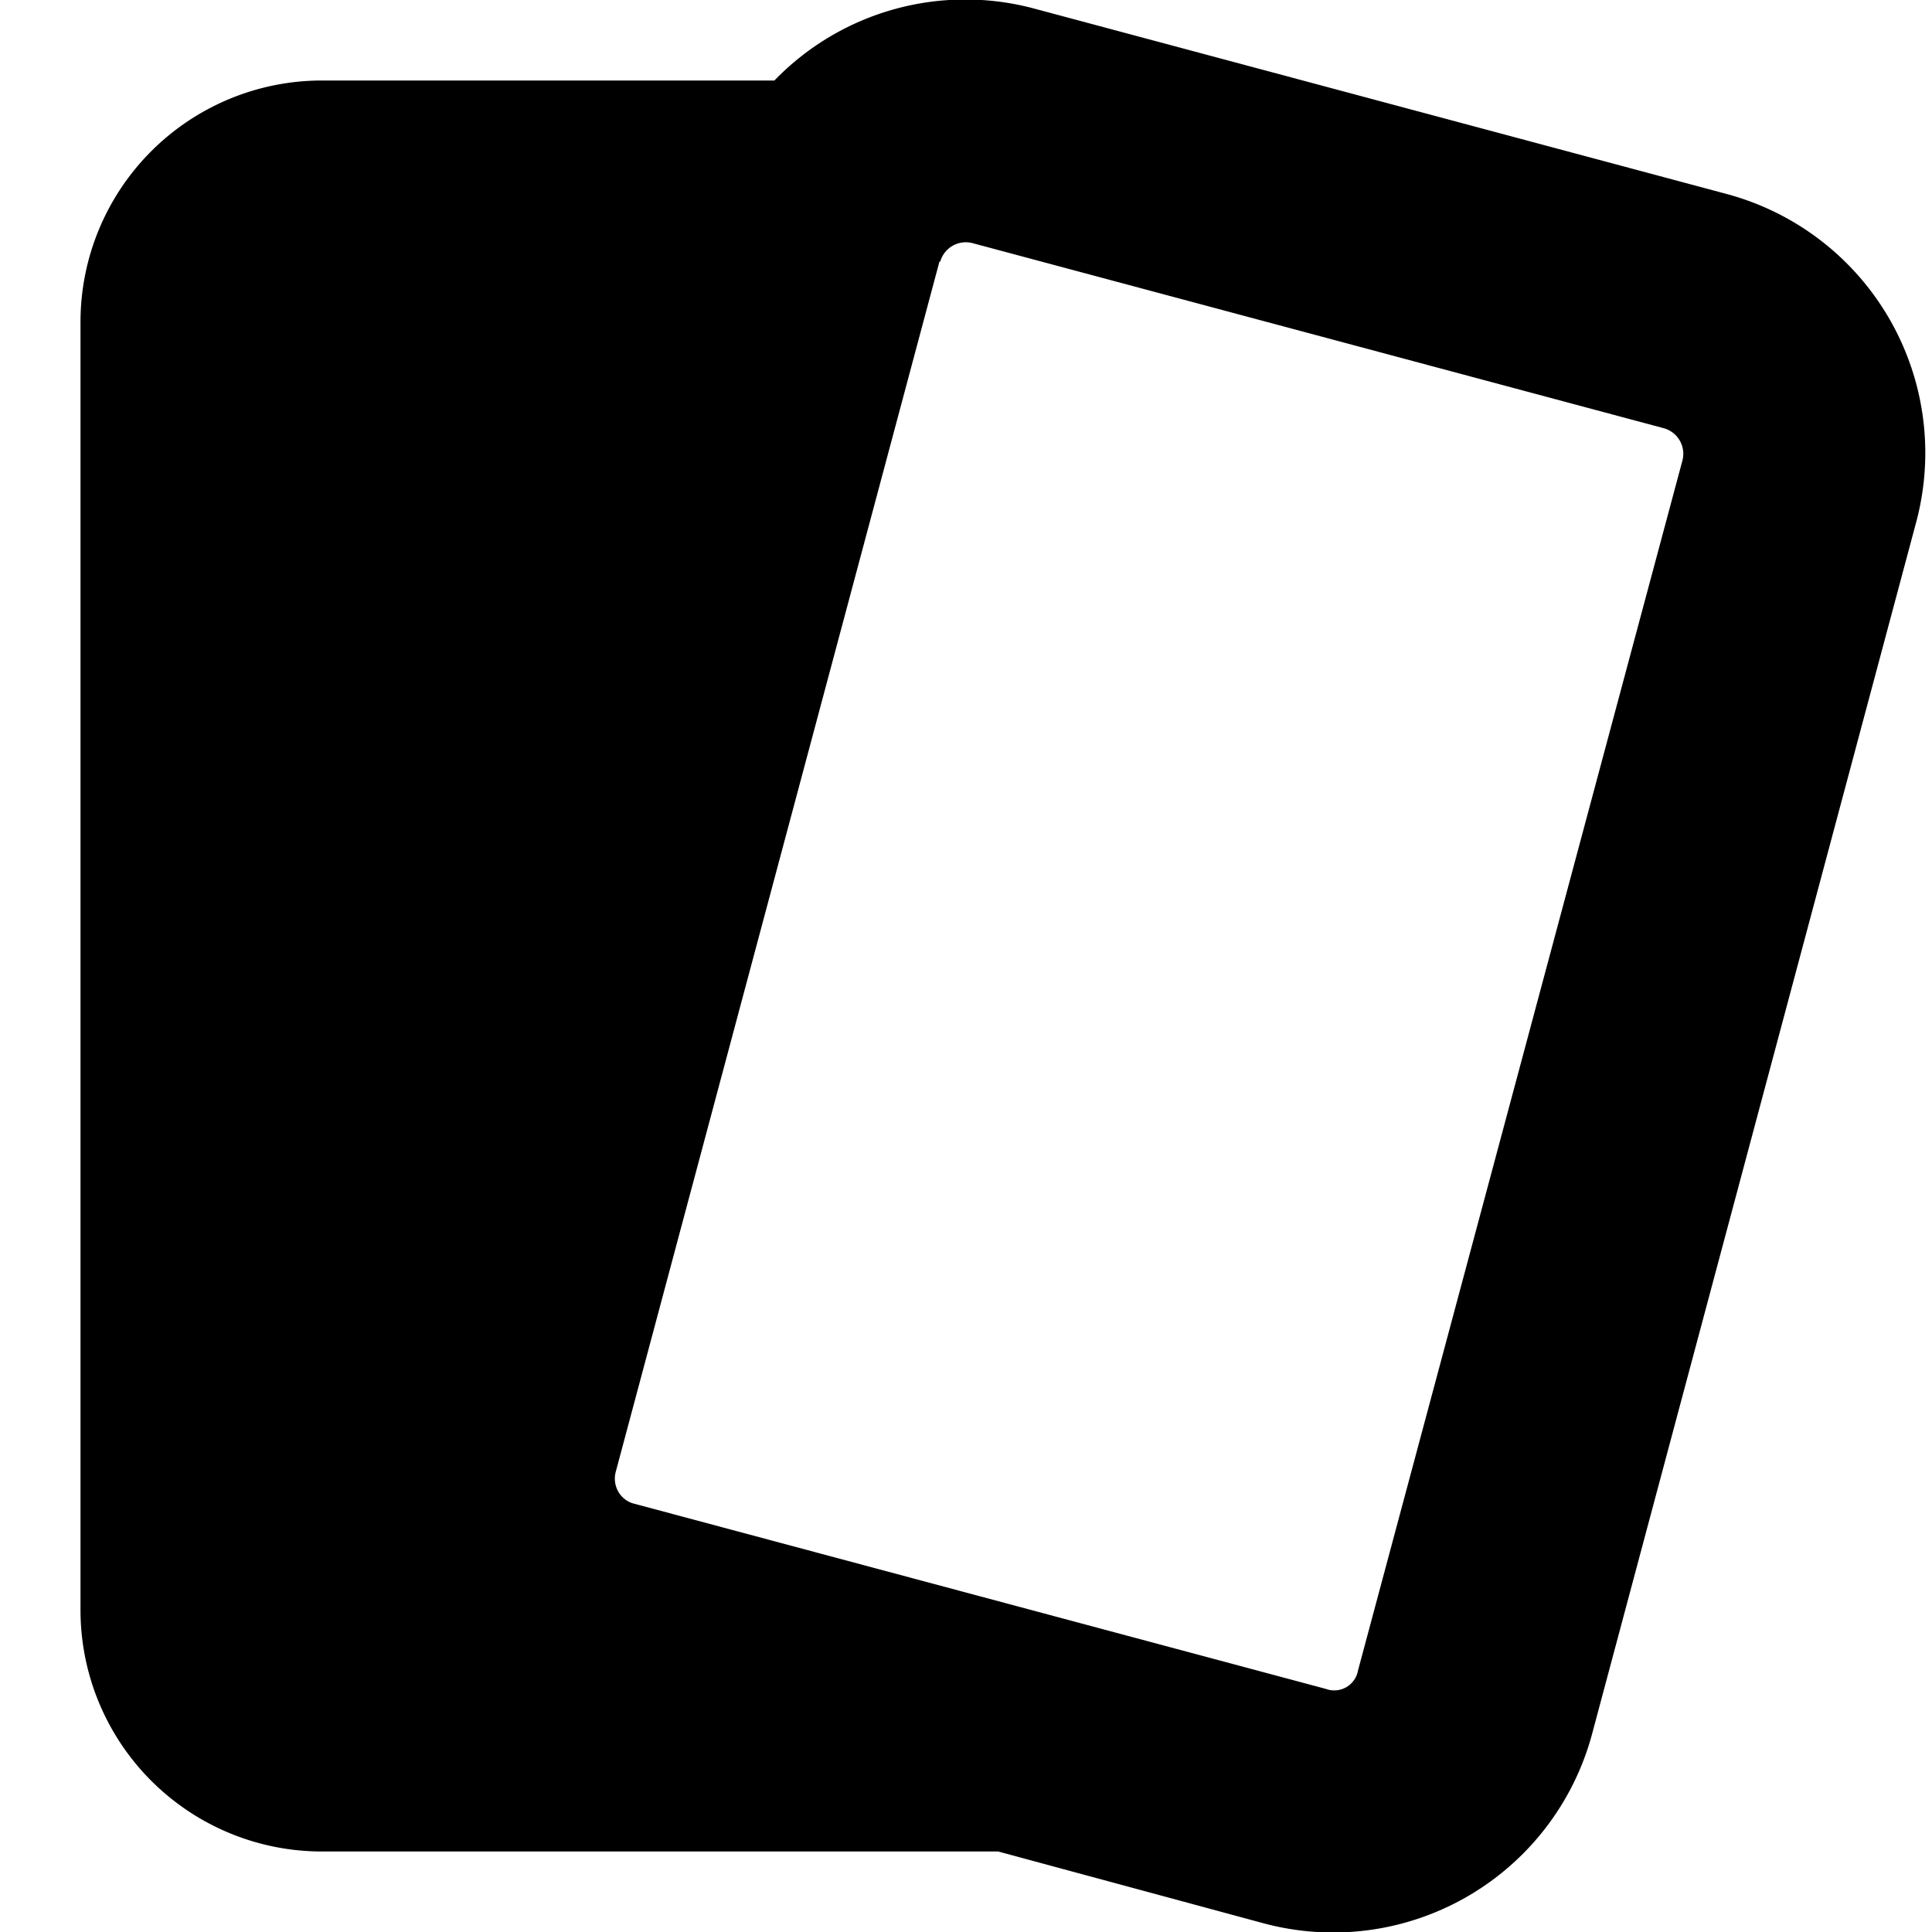 <svg xmlns="http://www.w3.org/2000/svg" width="24" height="24"><path d="M9.62 1a3.3 3.3 0 0 1 3.24-.89l8.59 2.3A3.33 3.33 0 0 1 23.8 6.5l-4.02 15.03a3.33 3.33 0 0 1-4.09 2.36L12.4 23H4a3 3 0 0 1-3-3V4a3 3 0 0 1 3-3zm2.05 2.25L7.65 18.28c-.05.18.06.36.23.4l8.59 2.3a.3.3 0 0 0 .4-.23L20.9 5.72a.33.33 0 0 0-.23-.4l-8.59-2.3a.33.33 0 0 0-.4.23"/></svg>
